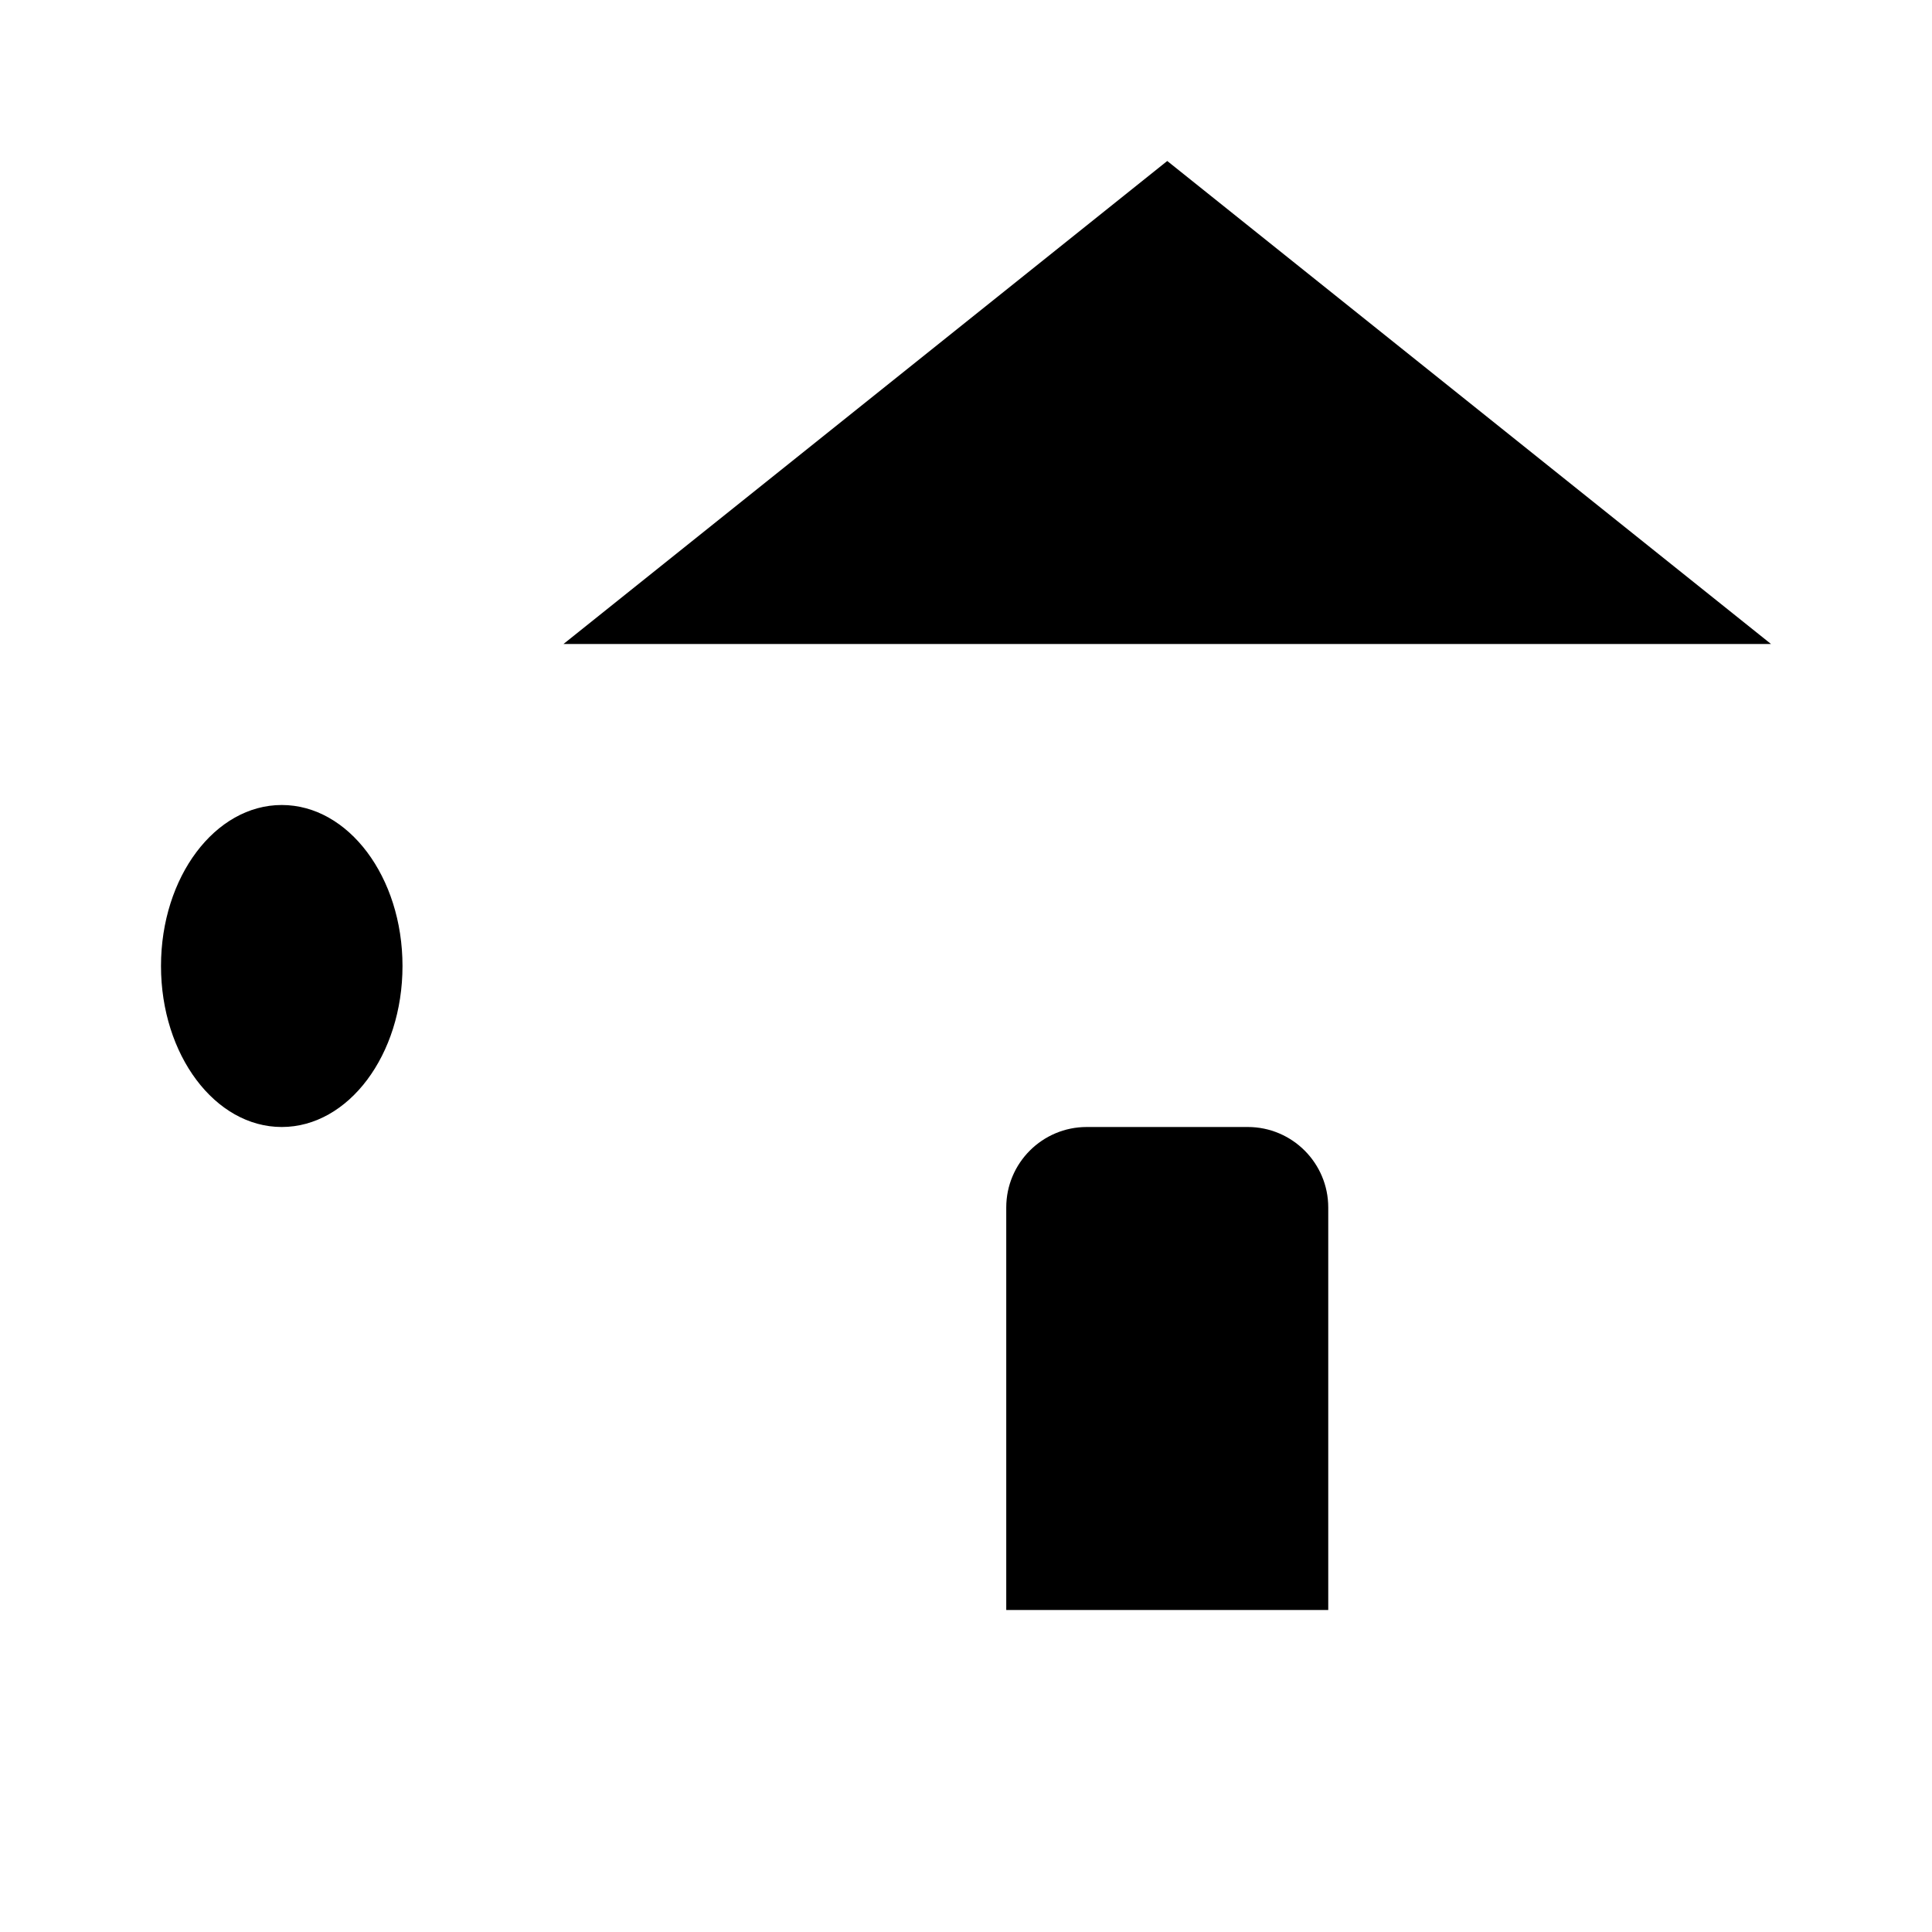 <svg viewBox="0 0 24 24" xmlns="http://www.w3.org/2000/svg"><path d="M7 8L14.5 2L22 8"/><path d="M8.5 7V20M20.5 20V7"/><ellipse cx="3.5" cy="12" rx="1.5" ry="2"/><path d="M3.5 14V20"/><path d="M2 20H22"/><path d="M12.5 20V15C12.5 14.448 12.948 14 13.5 14H15.5C16.052 14 16.5 14.448 16.5 15V20"/><path d="M13.5 9H15.5"/></svg>